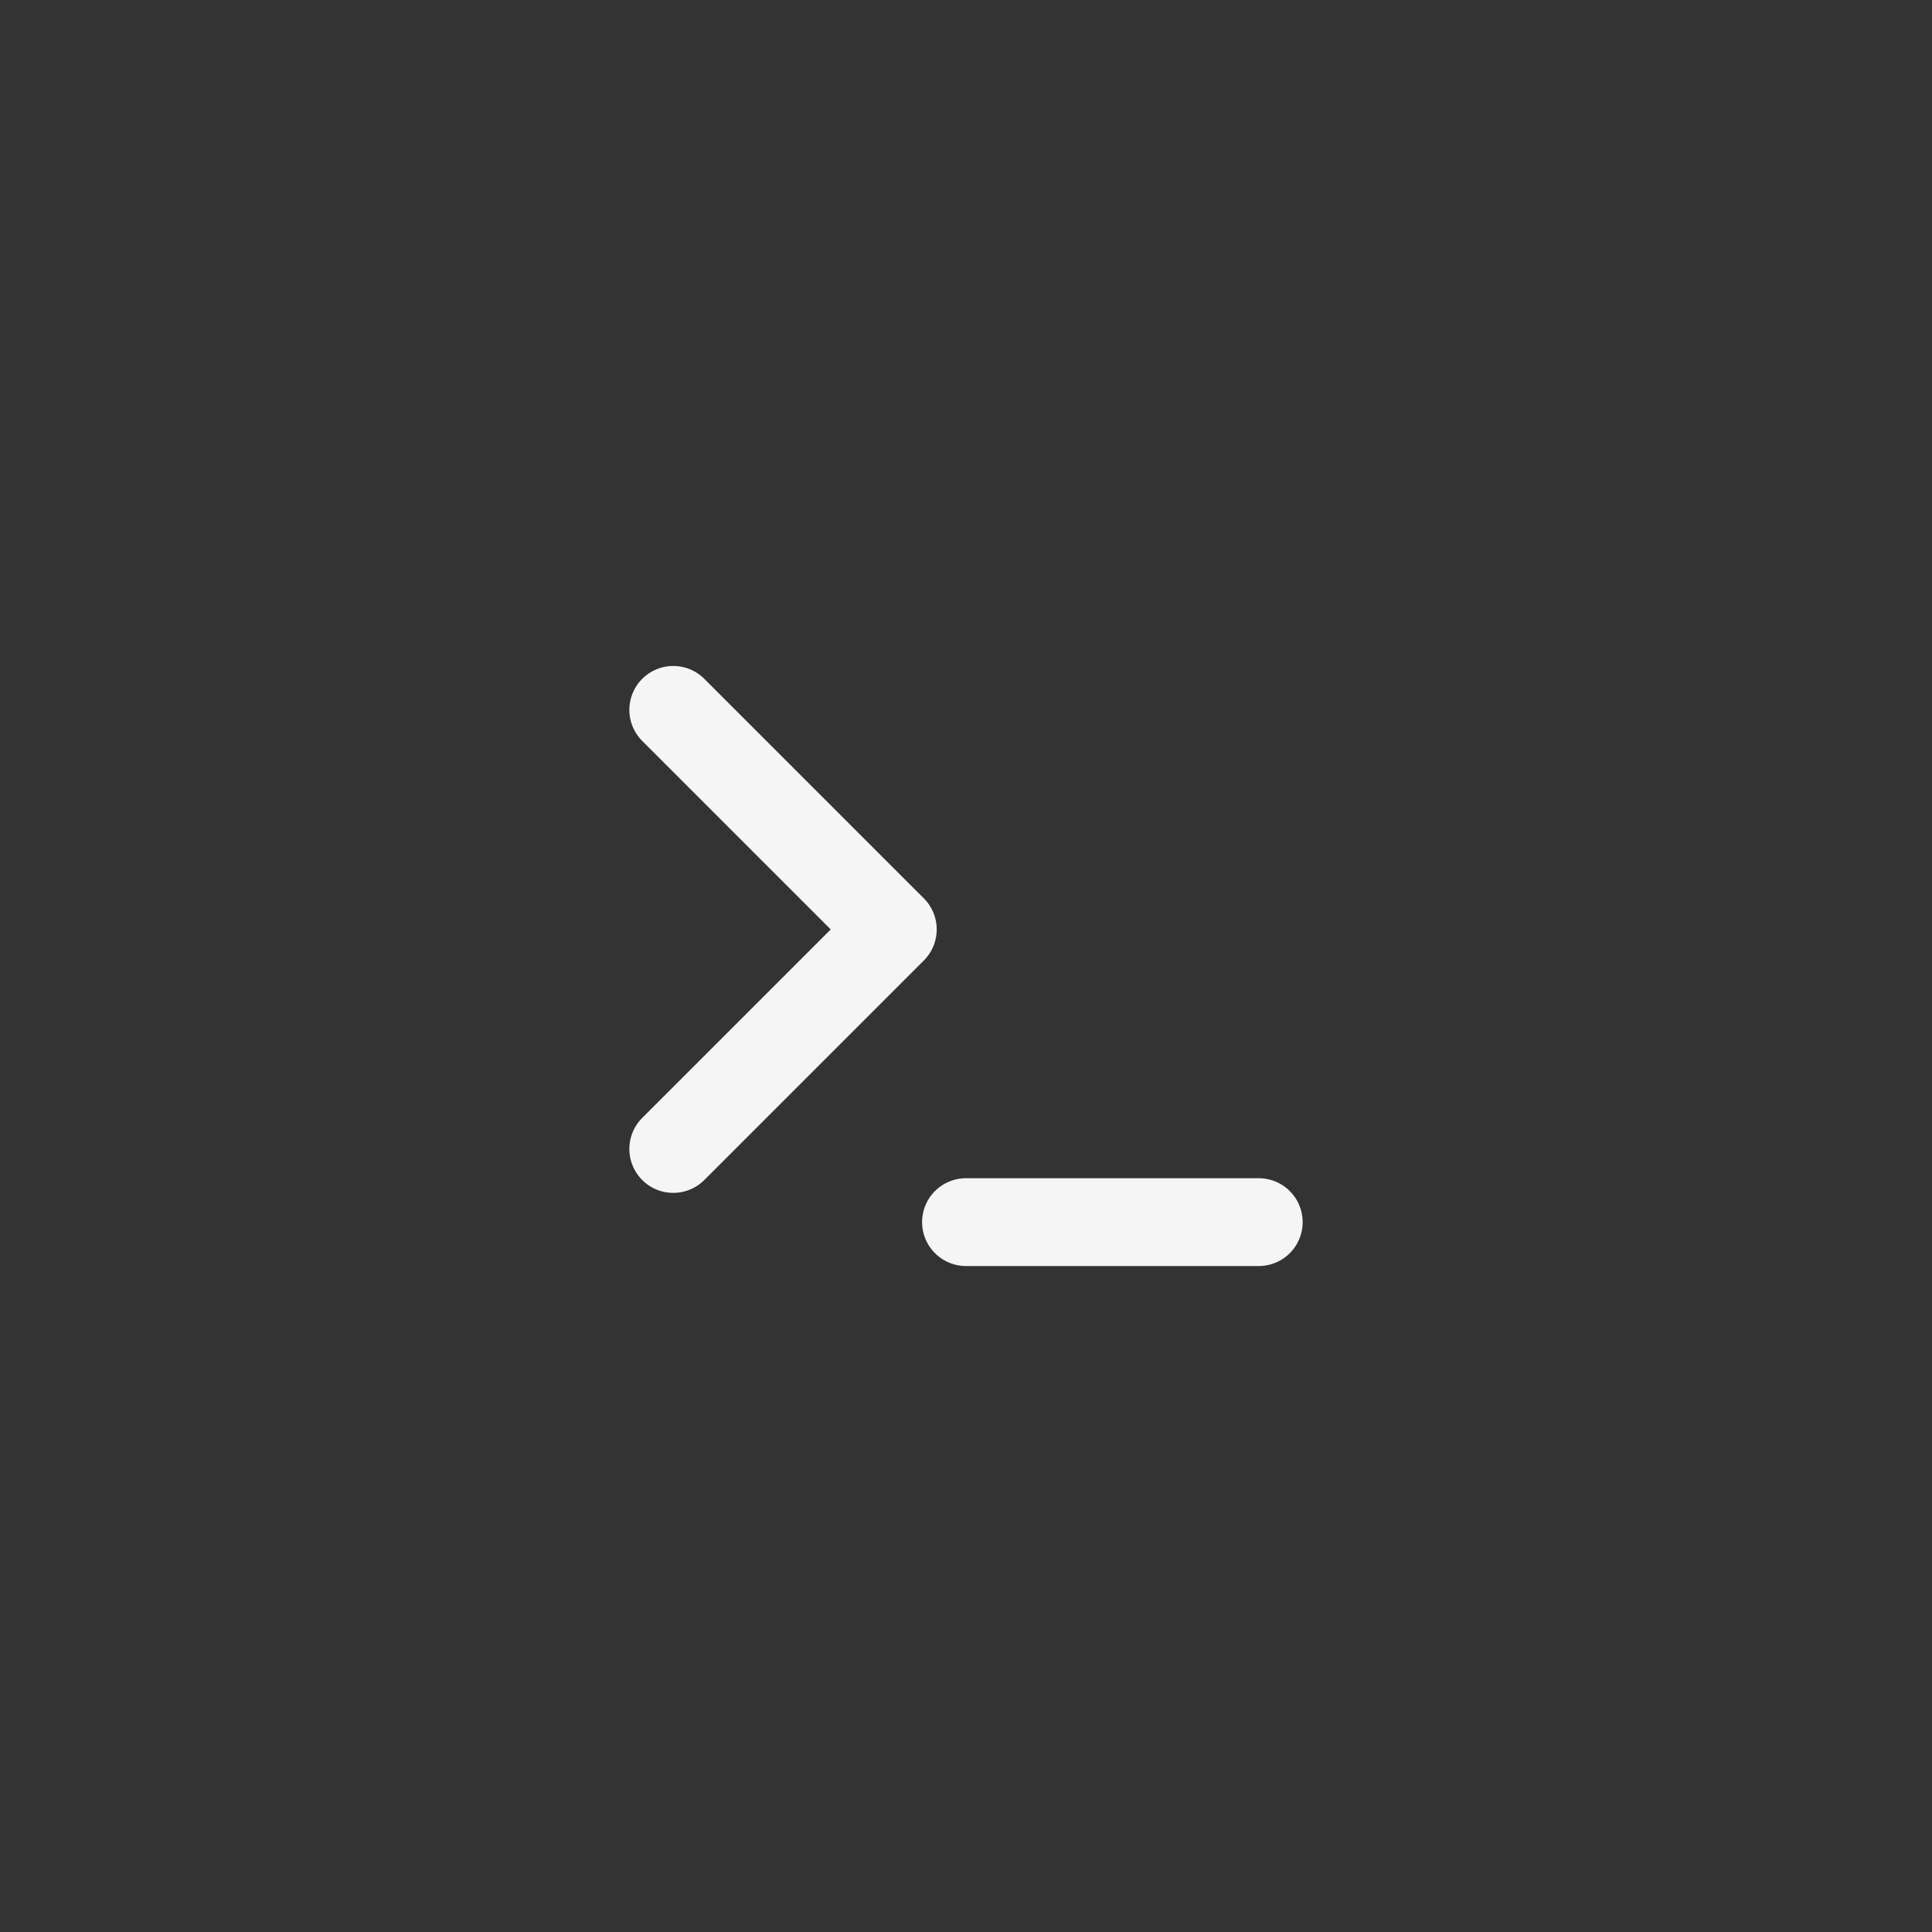 <svg width="44" height="44" viewBox="0 0 44 44" fill="none" xmlns="http://www.w3.org/2000/svg">
<rect x="0" y="0" width="44" height="44" fill="#333333" stroke="none"/>
<path d="M15.333 26.167L20.333 21.167L15.333 16.167M22 27.833H28.667" stroke="#F5F5F5" stroke-width="2" stroke-linecap="round" stroke-linejoin="round"/>
</svg>
